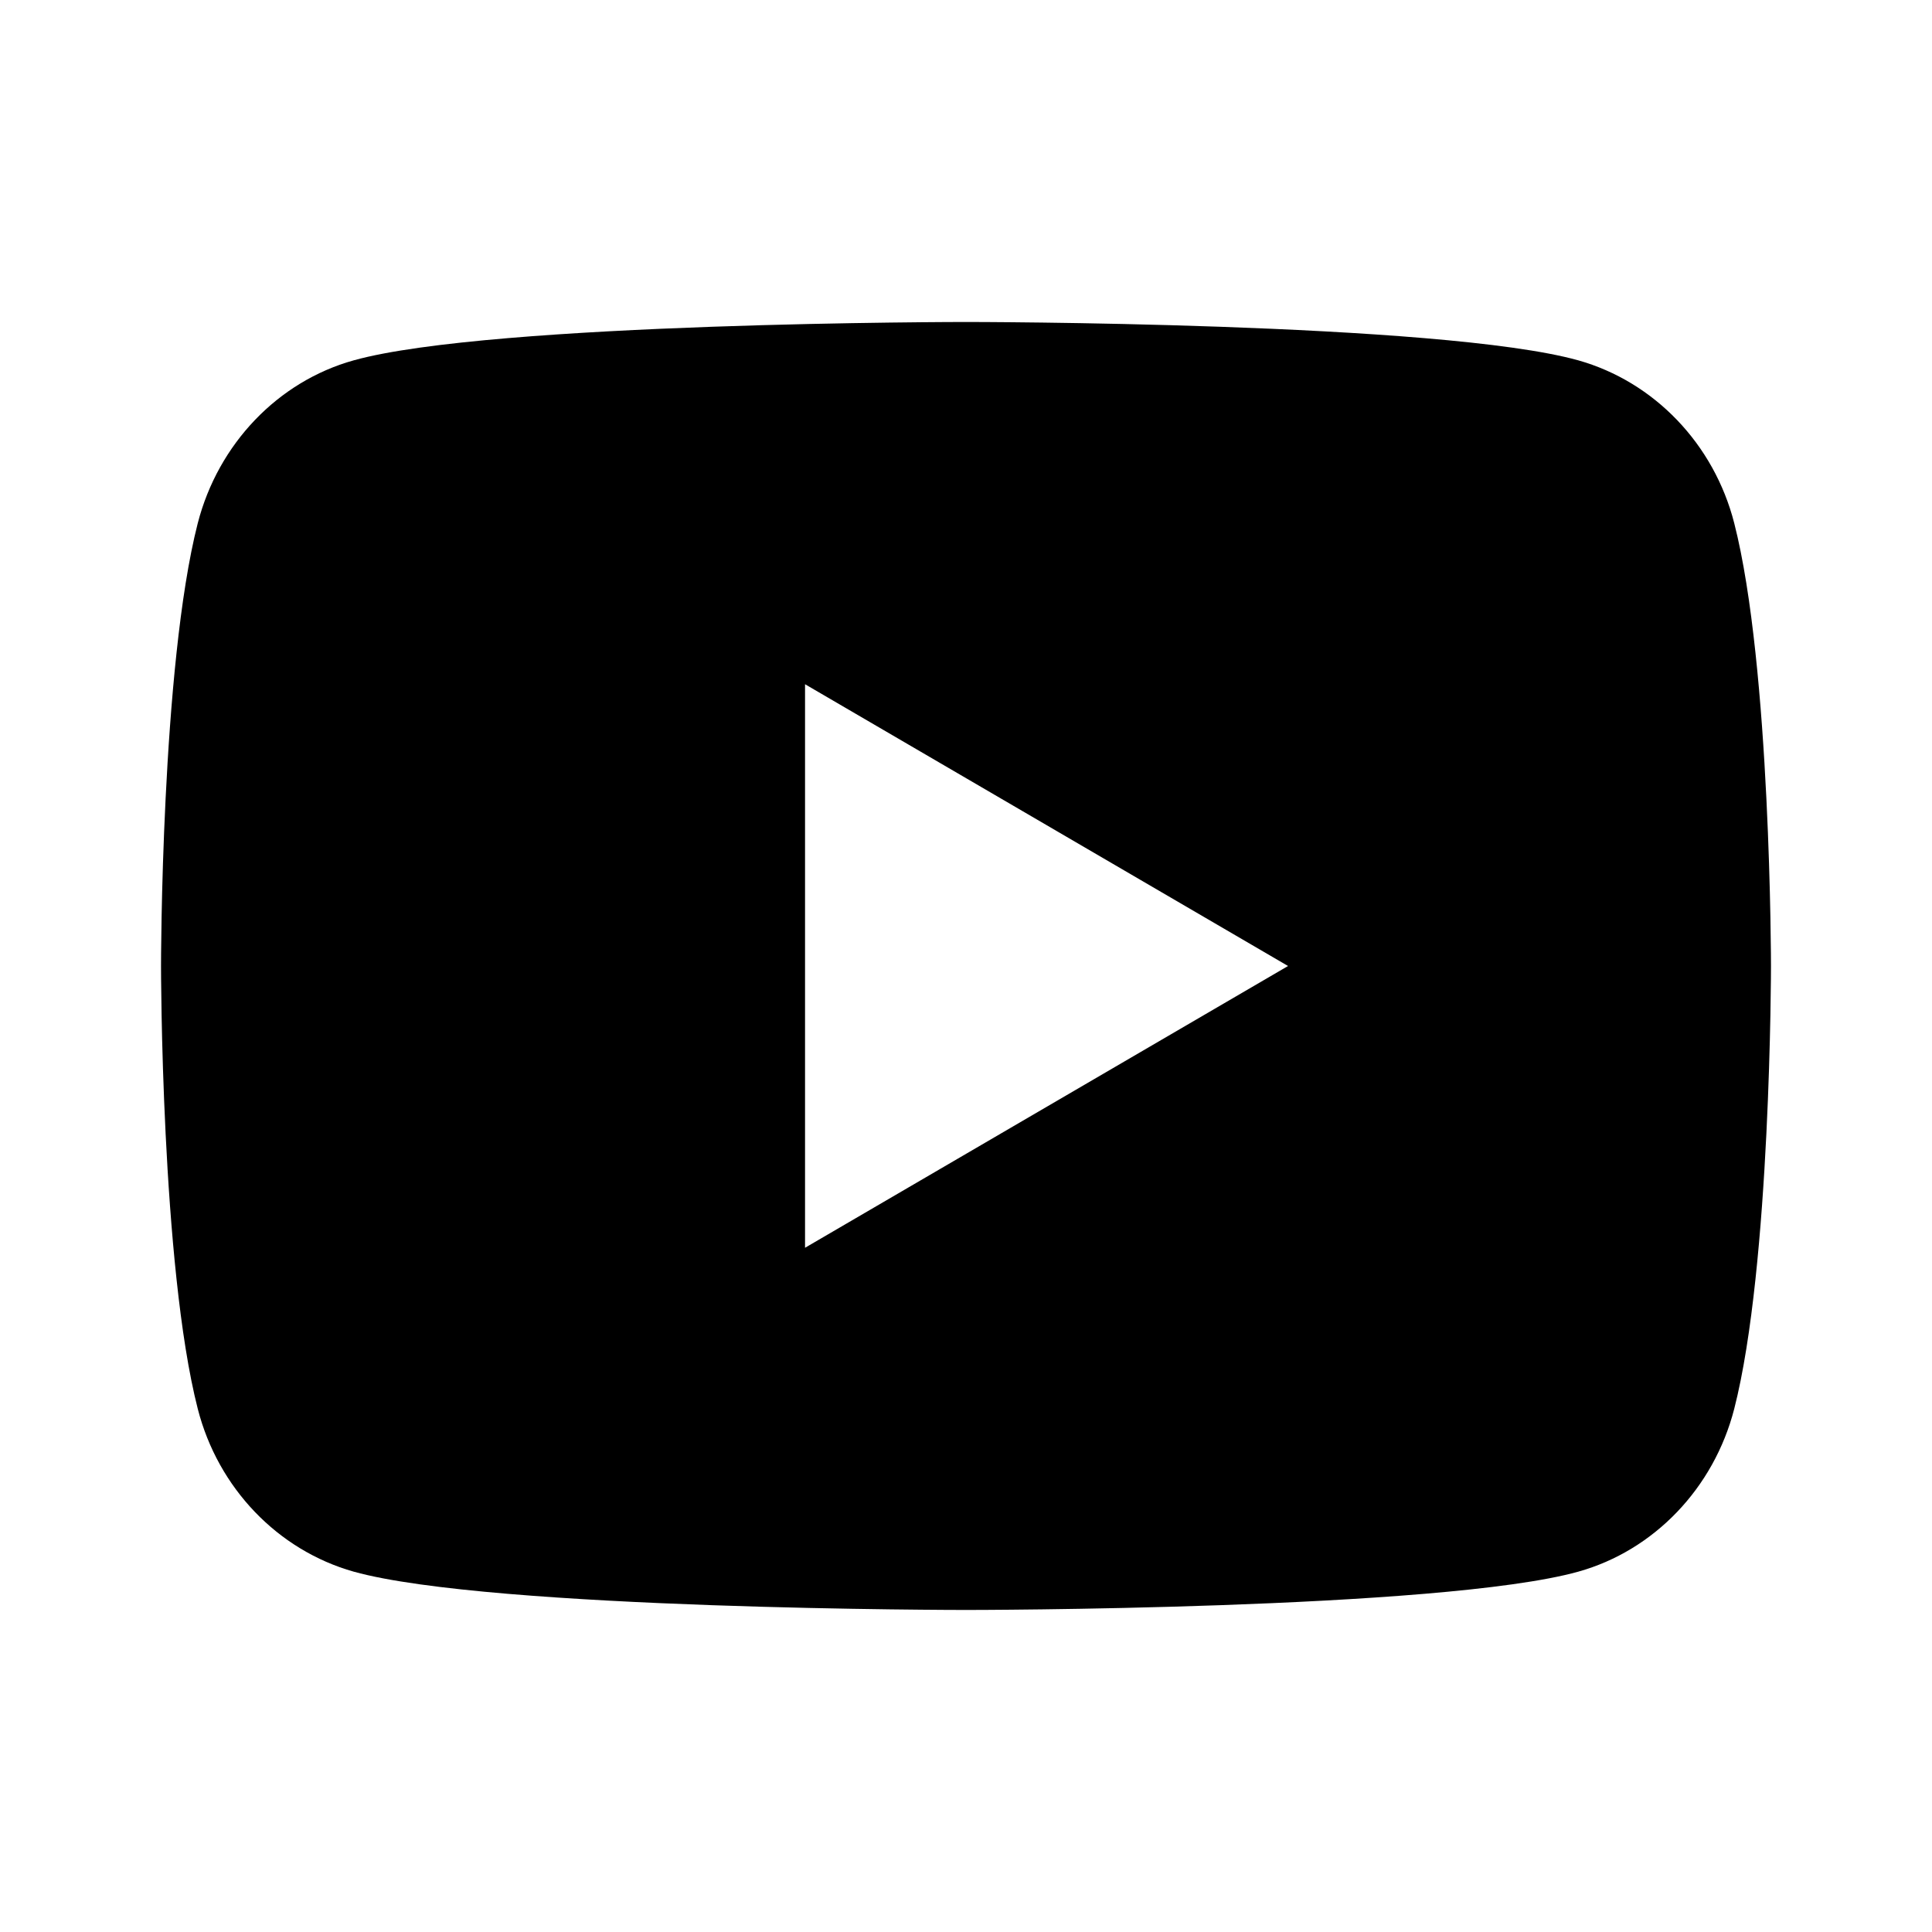<!-- Generated by IcoMoon.io -->
<svg version="1.1" xmlns="http://www.w3.org/2000/svg" width="32" height="32" viewBox="0 0 32 32">
<title>Youtube</title>
<path d="M28.724 8.664c0.609 2.376 0.609 7.336 0.609 7.336s0 4.96-0.609 7.336c-0.338 1.313-1.329 2.346-2.584 2.696-2.279 0.634-10.14 0.634-10.14 0.634s-7.857 0-10.14-0.634c-1.26-0.355-2.249-1.387-2.584-2.696-0.609-2.376-0.609-7.336-0.609-7.336s0-4.96 0.609-7.336c0.339-1.313 1.329-2.347 2.584-2.696 2.283-0.635 10.14-0.635 10.14-0.635s7.861 0 10.14 0.635c1.26 0.355 2.249 1.387 2.584 2.696zM13.334 20.667l8-4.667-8-4.667v9.333z"></path>
</svg>

